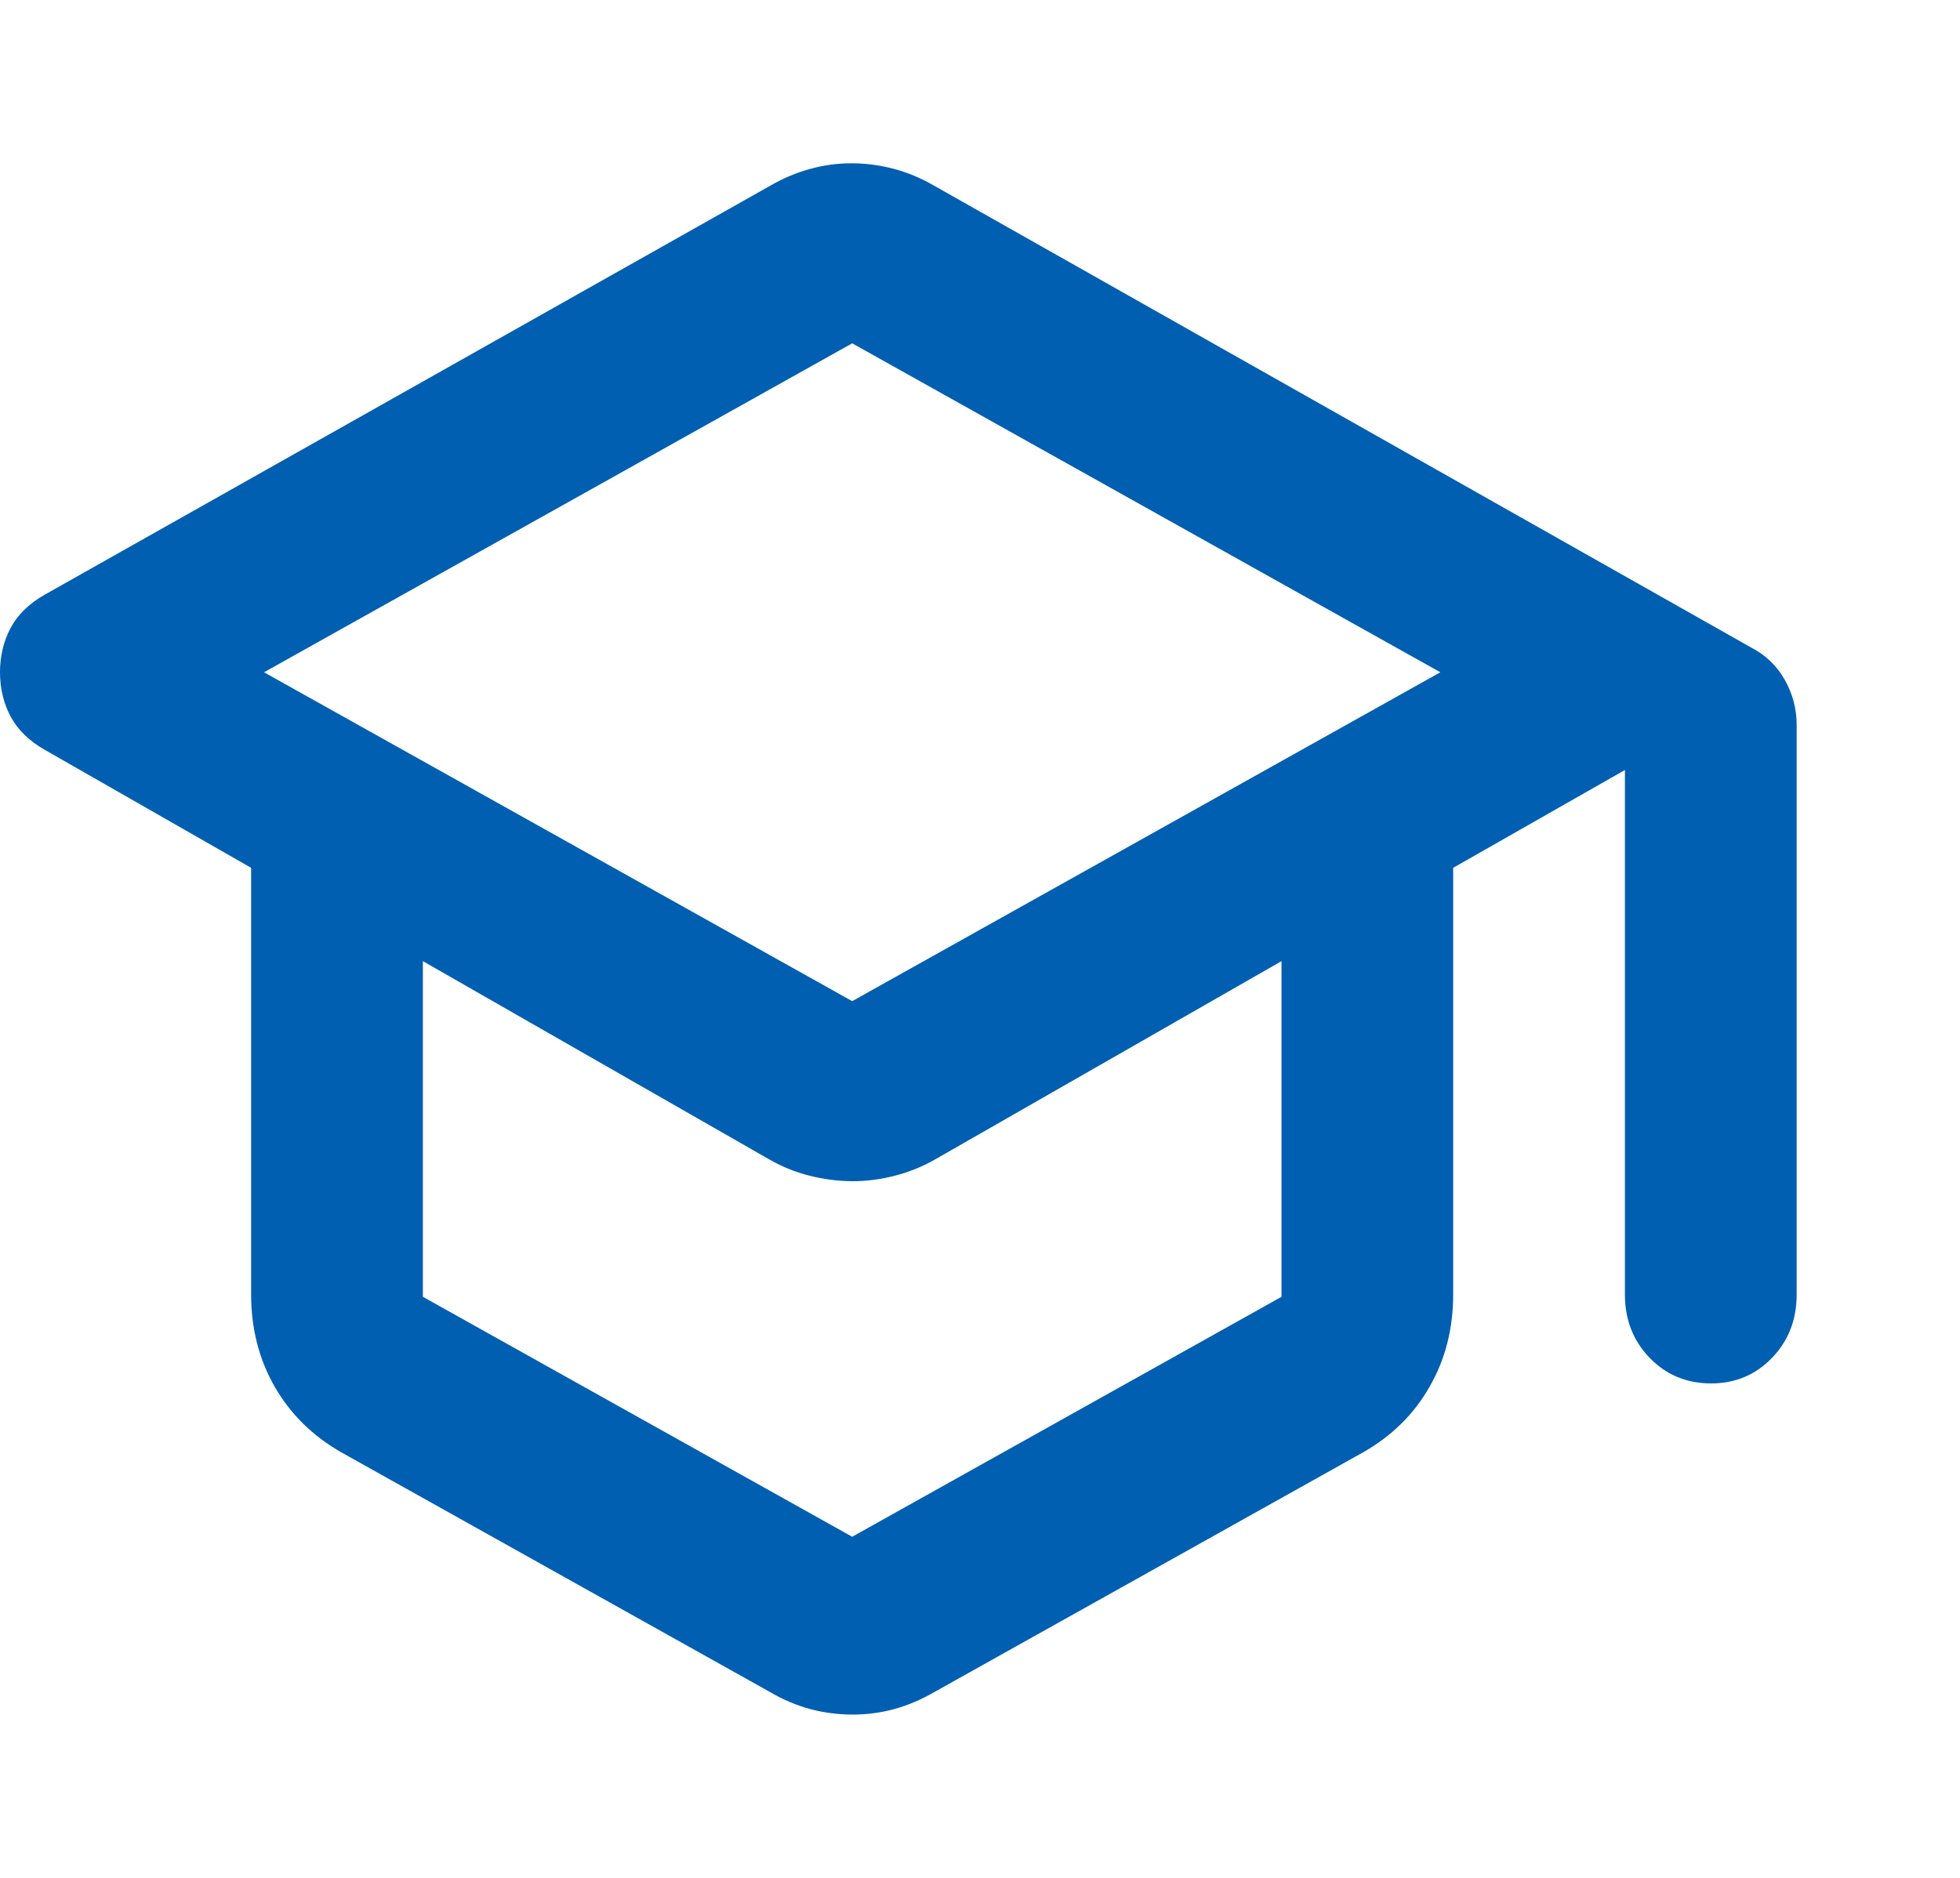 <svg width="24" height="23" viewBox="0 0 24 23" fill="none" xmlns="http://www.w3.org/2000/svg">
<path d="M4.179 17.788C3.829 17.588 3.557 17.321 3.364 16.985C3.172 16.65 3.075 16.273 3.075 15.855V10.629L0.552 9.186C0.359 9.077 0.219 8.941 0.131 8.778C0.044 8.615 0 8.433 0 8.234C0 8.034 0.044 7.852 0.131 7.689C0.219 7.526 0.359 7.39 0.552 7.281L9.436 2.272C9.594 2.181 9.756 2.113 9.923 2.068C10.09 2.022 10.26 1.999 10.435 2C10.609 2.001 10.78 2.024 10.948 2.069C11.116 2.114 11.277 2.181 11.434 2.272L21.448 7.934C21.623 8.025 21.759 8.157 21.856 8.329C21.953 8.502 22.001 8.688 22 8.887V15.855C22 16.164 21.899 16.423 21.697 16.632C21.495 16.841 21.246 16.945 20.949 16.944C20.651 16.943 20.402 16.839 20.2 16.631C19.998 16.422 19.897 16.164 19.897 15.855V9.431L17.794 10.629V15.855C17.794 16.273 17.698 16.649 17.505 16.985C17.313 17.322 17.041 17.589 16.691 17.788L11.434 20.728C11.276 20.819 11.114 20.887 10.948 20.933C10.782 20.978 10.611 21.001 10.435 21C10.259 20.999 10.088 20.977 9.922 20.933C9.756 20.888 9.594 20.82 9.436 20.728L4.179 17.788ZM10.435 12.262L17.637 8.234L10.435 4.205L3.233 8.234L10.435 12.262ZM10.435 18.822L15.692 15.883V11.772L11.46 14.195C11.302 14.286 11.136 14.354 10.961 14.399C10.785 14.445 10.61 14.468 10.435 14.467C10.26 14.466 10.084 14.444 9.909 14.399C9.734 14.355 9.568 14.287 9.41 14.195L5.178 11.772V15.883L10.435 18.822Z" fill="#005FB1"/>
</svg>
